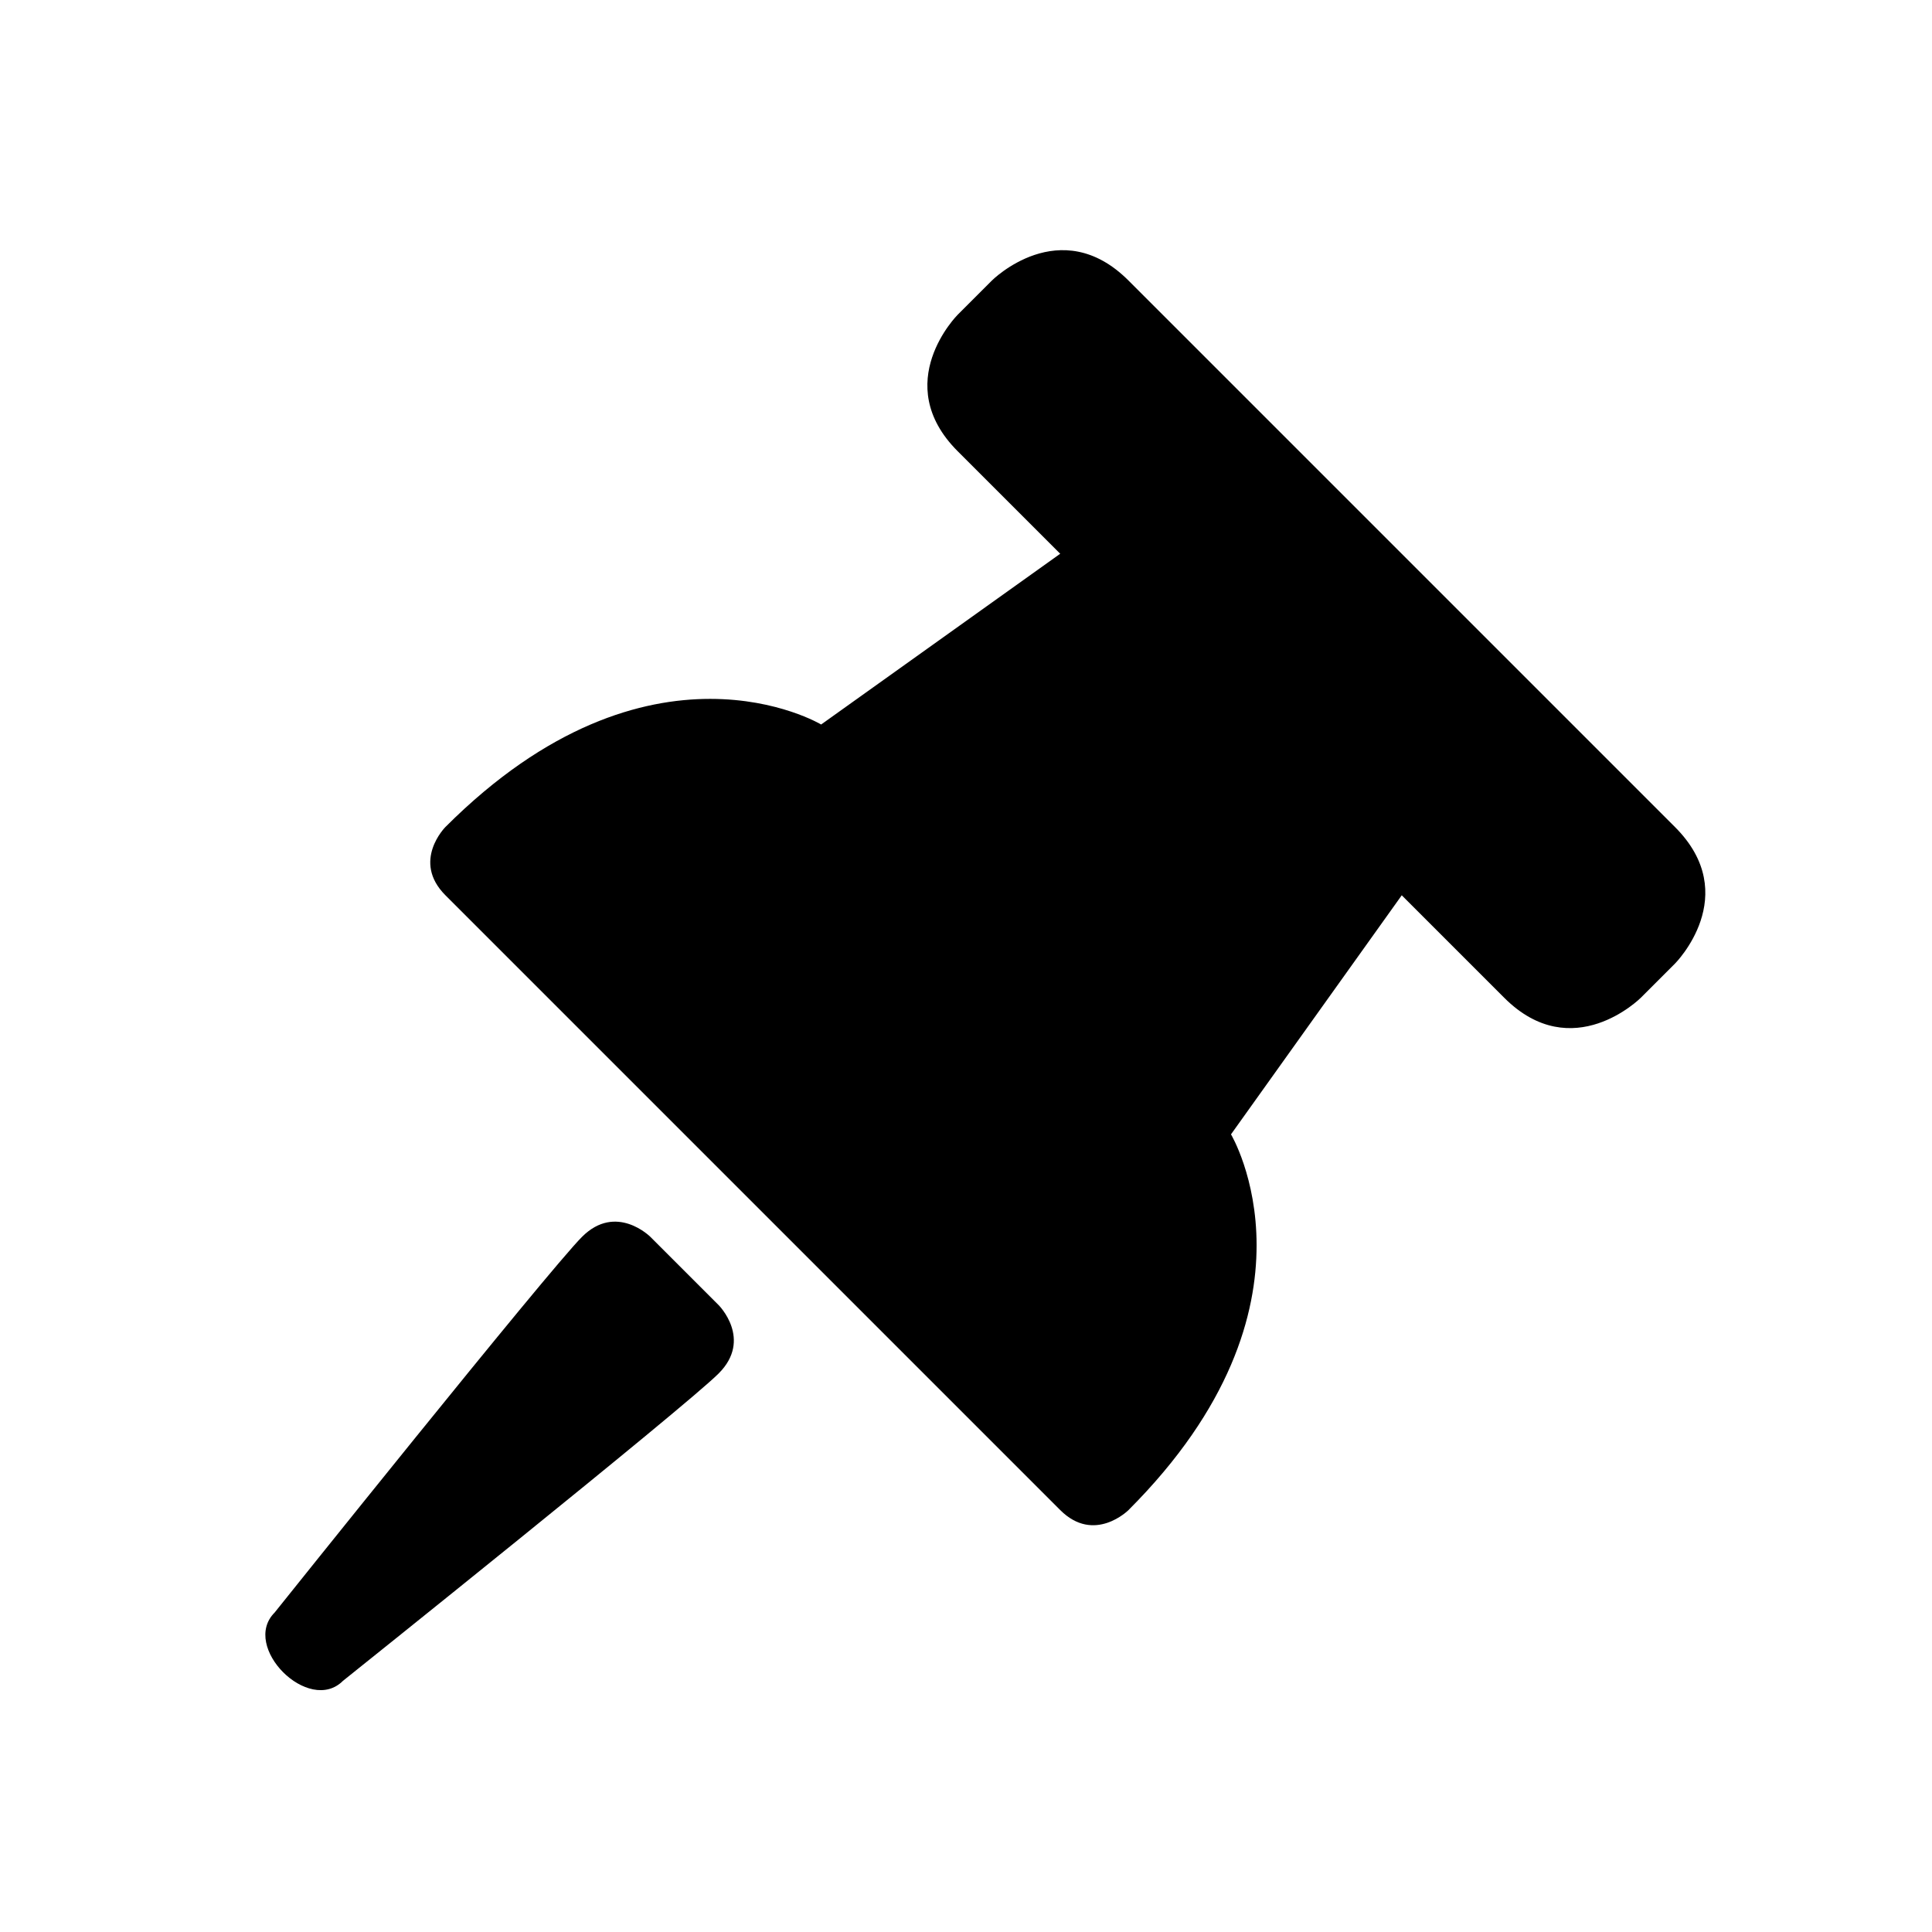 <?xml version="1.0" encoding="UTF-8"?>
<svg width="50" height="50" version="1.1" viewBox="0 0 50 50" xmlns="http://www.w3.org/2000/svg">
<path d="m29.205 7.26c-1.768-1.768-3.535 0-3.535 0l-0.884 0.884s-1.768 1.768 0 3.535l2.652 2.652-6.187 4.419s-4.419-2.652-9.723 2.652c0 0-0.884 0.884 0 1.768l15.91 15.91c0.884 0.884 1.768 0 1.768 0 5.303-5.303 2.652-9.723 2.652-9.723l4.419-6.187 2.652 2.652c1.768 1.768 3.535 0 3.535 0l0.884-0.884s1.768-1.768 0-3.535zm-12.374 24.749s-0.884-0.884-1.768 0c-0.884 0.884-7.955 9.723-7.955 9.723-0.884 0.884 0.884 2.652 1.768 1.768 0 0 8.839-7.071 9.723-7.955 0.884-0.884 0-1.768 0-1.768z"/>
</svg>
